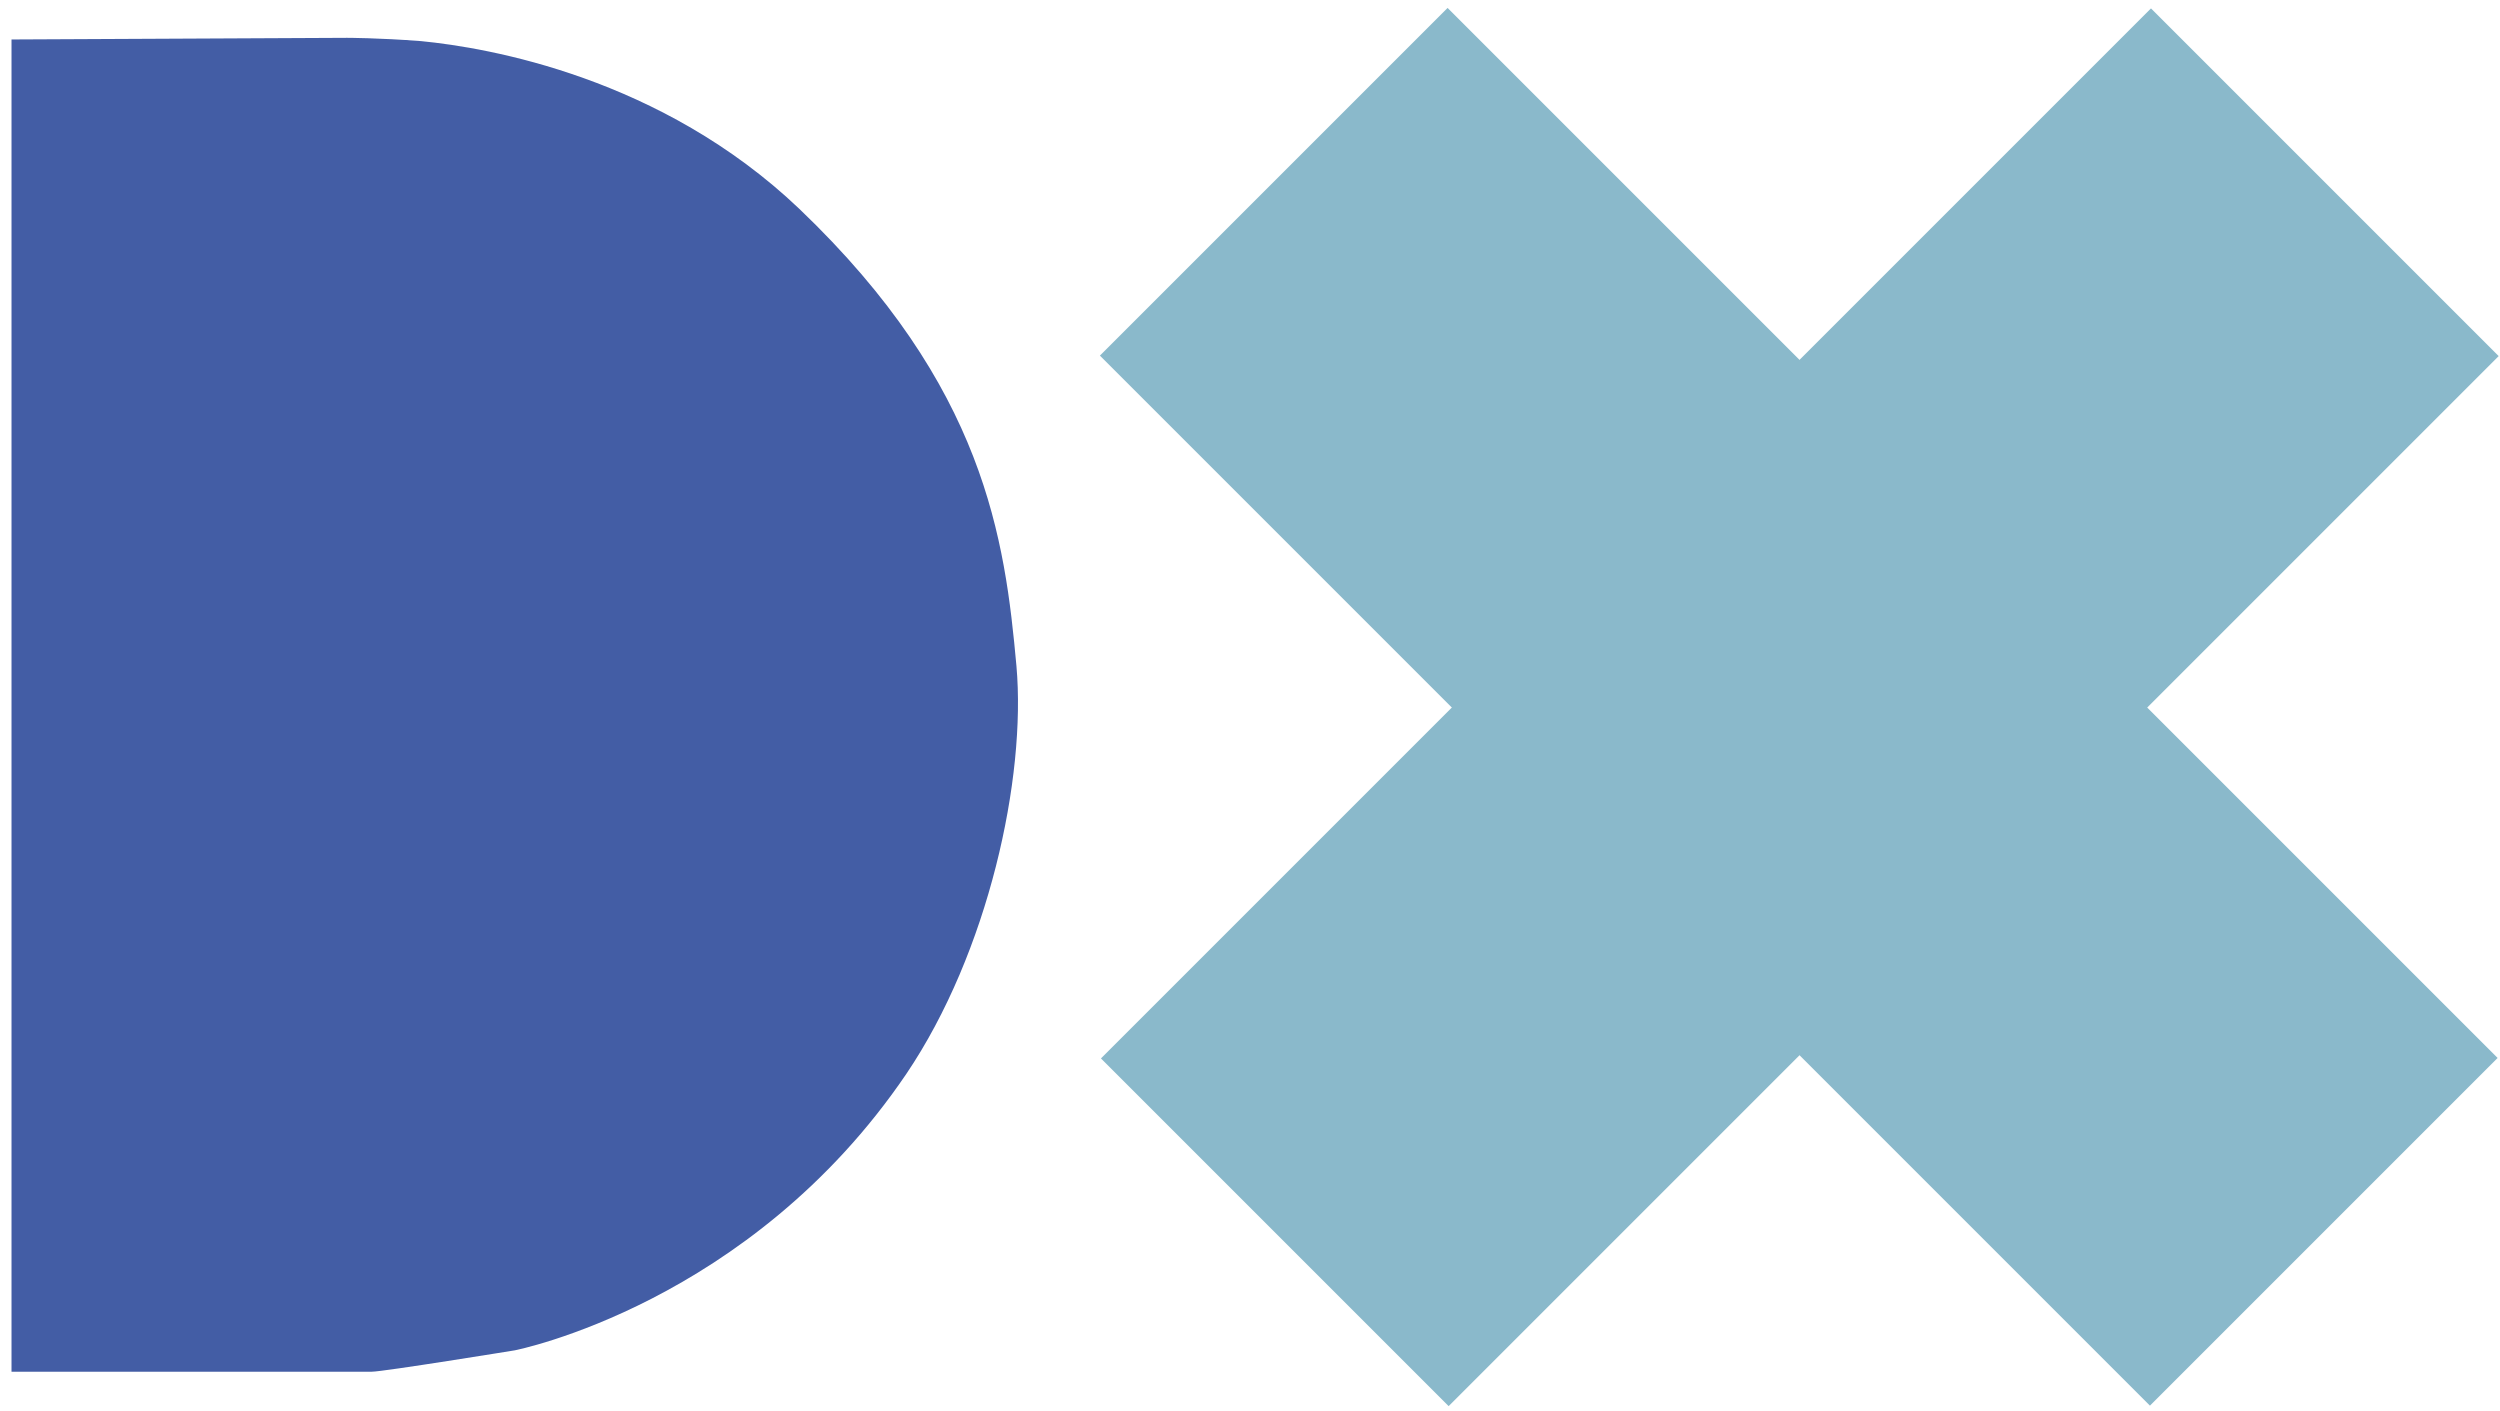 <?xml version="1.0" encoding="utf-8"?>
<!-- Generator: Adobe Illustrator 22.0.1, SVG Export Plug-In . SVG Version: 6.00 Build 0)  -->
<svg version="1.1" id="Слой_1" xmlns="http://www.w3.org/2000/svg" xmlns:xlink="http://www.w3.org/1999/xlink" x="0px" y="0px"
	 viewBox="0 0 152 85.8" enable-background="new 0 0 152 85.8" xml:space="preserve">
<g>
	<path fill="#435DA5" d="M0.7,2.4v81c0,0,21.2,0,21.9,0s8.7-1.3,8.7-1.3s14.3-2.8,23.8-16.8c5-7.4,7.3-18,6.7-24.8
		c-0.7-7.7-1.9-17-13.2-27.8c-8.4-8-18.9-9.8-23-10.2c-2.6-0.2-4.5-0.2-4.5-0.2L0.7,2.4z"/>
	<g>
		
			<rect x="94.4" y="-2.2" transform="matrix(0.707 -0.707 0.707 0.707 1.689 89.918)" fill="#8AB9CB" width="29.9" height="90.3"/>
		
			<rect x="94.5" y="-2.1" transform="matrix(0.707 0.707 -0.707 0.707 62.484 -64.816)" fill="#8AB9CB" width="29.9" height="90.3"/>
	</g>
</g>
</svg>
